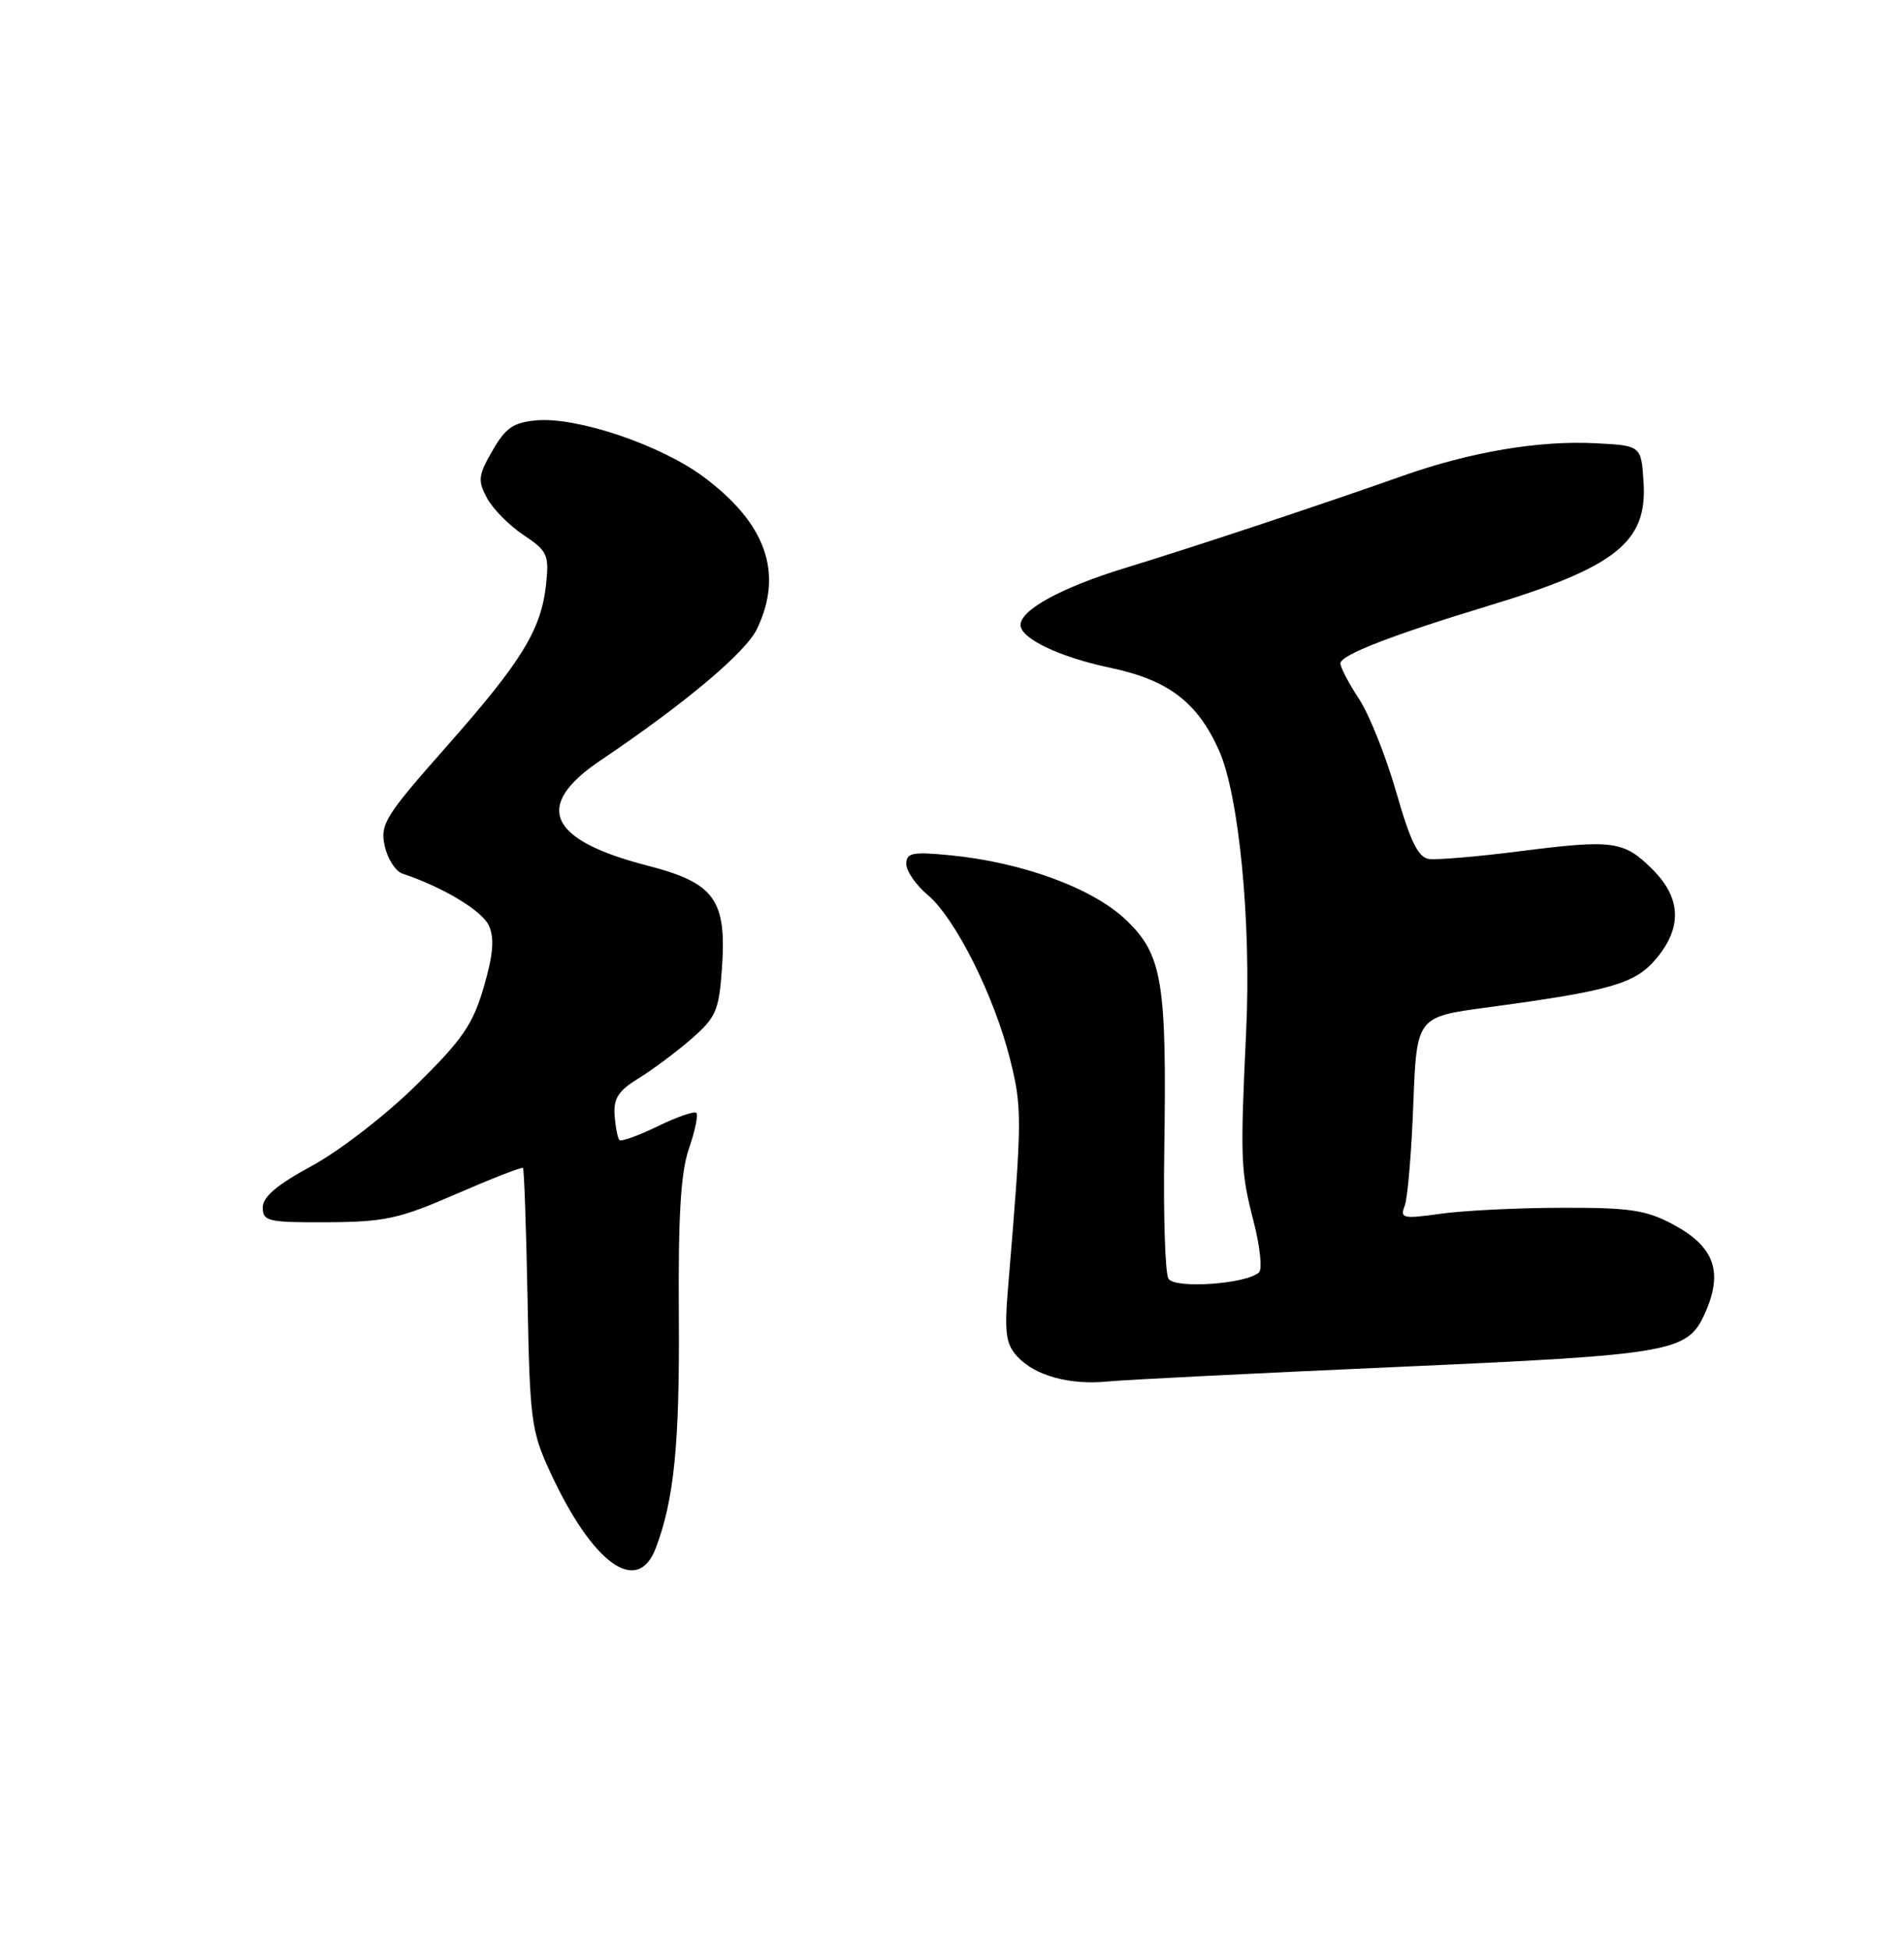 <?xml version="1.0" encoding="UTF-8" standalone="no"?>
<!DOCTYPE svg PUBLIC "-//W3C//DTD SVG 1.1//EN" "http://www.w3.org/Graphics/SVG/1.1/DTD/svg11.dtd" >
<svg xmlns="http://www.w3.org/2000/svg" xmlns:xlink="http://www.w3.org/1999/xlink" version="1.1" viewBox="0 0 250 256">
 <g >
 <path fill="currentColor"
d=" M 86.10 203.25 C 88.52 196.90 89.25 189.52 89.13 172.75 C 89.04 159.57 89.38 153.92 90.46 150.79 C 91.26 148.47 91.70 146.36 91.43 146.10 C 91.17 145.84 88.89 146.63 86.36 147.86 C 83.83 149.09 81.57 149.90 81.33 149.67 C 81.10 149.43 80.82 147.98 80.70 146.43 C 80.54 144.20 81.20 143.18 83.86 141.56 C 85.70 140.42 88.82 138.10 90.78 136.39 C 93.98 133.61 94.40 132.67 94.78 127.31 C 95.45 118.13 93.88 115.93 85.05 113.65 C 71.98 110.29 69.97 105.81 78.82 99.85 C 90.04 92.28 97.95 85.63 99.42 82.52 C 102.90 75.19 100.57 68.66 92.29 62.54 C 86.70 58.41 75.80 54.73 70.49 55.18 C 67.42 55.45 66.41 56.13 64.67 59.15 C 62.79 62.40 62.71 63.09 63.94 65.38 C 64.70 66.80 66.85 68.98 68.73 70.23 C 71.86 72.32 72.11 72.83 71.71 76.64 C 71.07 82.66 68.56 86.77 58.67 97.96 C 50.56 107.13 49.89 108.21 50.51 111.04 C 50.88 112.74 51.93 114.38 52.84 114.69 C 58.16 116.46 63.29 119.55 64.19 121.51 C 64.94 123.17 64.77 125.29 63.52 129.58 C 62.09 134.50 60.73 136.48 54.66 142.45 C 50.72 146.34 44.58 151.09 41.00 153.03 C 36.38 155.53 34.50 157.12 34.50 158.52 C 34.50 160.34 35.19 160.50 43.00 160.46 C 50.55 160.42 52.45 160.00 59.94 156.73 C 64.59 154.71 68.51 153.18 68.67 153.33 C 68.82 153.49 69.09 161.24 69.27 170.56 C 69.56 186.42 69.75 187.87 72.23 193.24 C 77.80 205.31 83.69 209.56 86.10 203.25 Z  M 183.34 179.46 C 219.49 177.86 221.54 177.51 223.81 172.53 C 226.33 167.00 225.14 163.65 219.63 160.72 C 216.12 158.85 213.93 158.53 205.00 158.56 C 199.22 158.57 192.08 158.93 189.12 159.35 C 184.20 160.04 183.80 159.95 184.44 158.30 C 184.83 157.31 185.33 151.32 185.57 145.00 C 186.01 133.50 186.01 133.50 195.25 132.26 C 211.52 130.07 214.69 129.16 217.46 125.86 C 220.90 121.77 220.75 117.90 216.99 114.15 C 213.22 110.38 211.82 110.19 199.50 111.76 C 194.00 112.46 188.66 112.91 187.63 112.77 C 186.21 112.56 185.18 110.47 183.33 104.00 C 181.99 99.33 179.80 93.82 178.45 91.77 C 177.10 89.72 176.00 87.62 176.00 87.09 C 176.00 86.00 182.66 83.41 195.50 79.51 C 212.14 74.47 216.30 71.16 215.81 63.37 C 215.50 58.50 215.50 58.50 209.50 58.19 C 202.06 57.81 193.12 59.32 184.27 62.44 C 172.99 66.42 157.00 71.73 147.72 74.57 C 139.40 77.12 134.00 80.06 134.00 82.05 C 134.00 83.82 139.13 86.27 145.75 87.66 C 153.38 89.26 157.21 92.16 160.05 98.50 C 162.68 104.35 164.30 121.04 163.63 135.25 C 162.83 152.28 162.89 153.73 164.61 160.39 C 165.44 163.62 165.76 166.62 165.31 167.04 C 163.68 168.57 154.26 169.23 153.42 167.87 C 152.99 167.17 152.74 159.64 152.87 151.14 C 153.21 128.87 152.63 125.36 147.87 120.79 C 143.51 116.61 134.23 113.20 124.75 112.28 C 119.78 111.80 119.00 111.95 119.00 113.43 C 119.00 114.36 120.27 116.20 121.82 117.50 C 125.42 120.53 130.51 130.67 132.60 138.97 C 134.23 145.44 134.22 146.79 132.38 168.79 C 131.86 174.95 132.05 176.40 133.55 178.06 C 135.85 180.60 140.45 181.87 145.50 181.36 C 147.70 181.14 164.73 180.29 183.34 179.46 Z "/>
</g>
</svg>